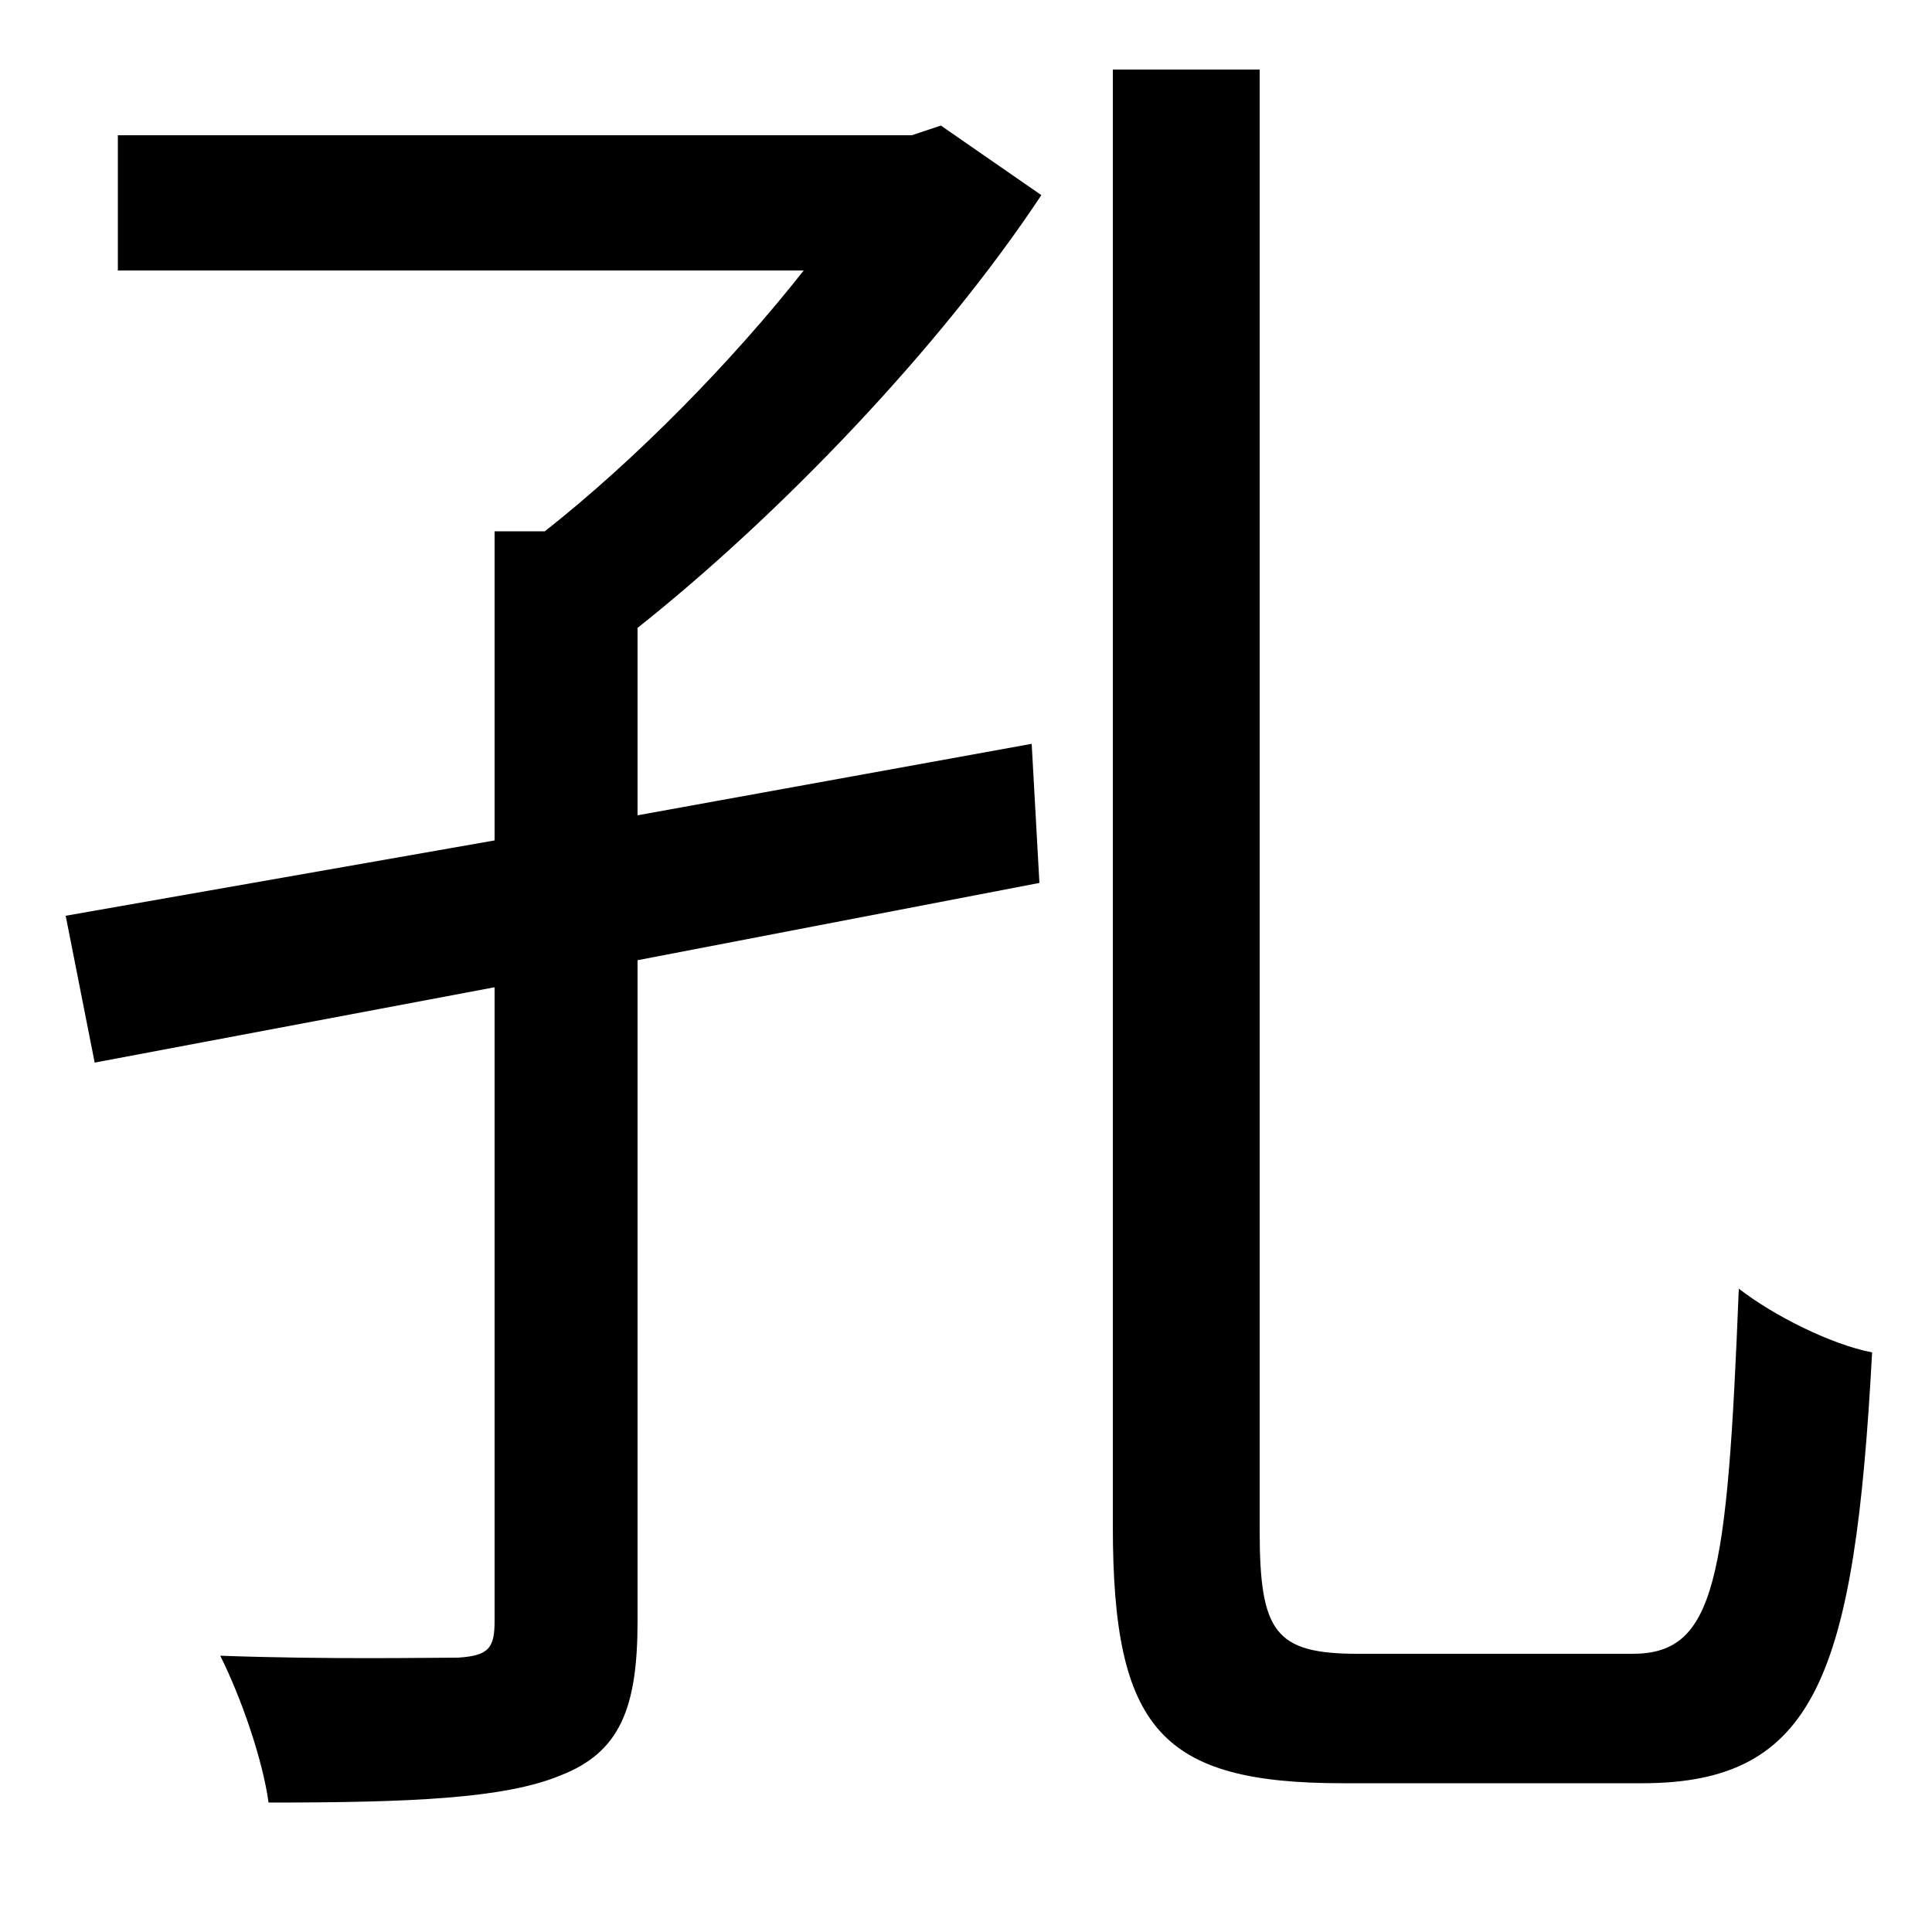 <svg xmlns="http://www.w3.org/2000/svg"
    viewBox="0 0 1000 1000">
  <!--
© 2014-2021 Adobe (http://www.adobe.com/).
Noto is a trademark of Google Inc.
This Font Software is licensed under the SIL Open Font License, Version 1.1. This Font Software is distributed on an "AS IS" BASIS, WITHOUT WARRANTIES OR CONDITIONS OF ANY KIND, either express or implied. See the SIL Open Font License for the specific language, permissions and limitations governing your use of this Font Software.
http://scripts.sil.org/OFL
  -->
<path d="M576 36L576 790C576 895 601 923 695 923 714 923 829 923 850 923 940 923 960 867 969 700 948 696 918 681 900 667 894 818 888 856 845 856 819 856 723 856 703 856 660 856 652 845 652 792L652 36ZM256 275L256 435 34 474 49 550 256 511 256 839C256 853 253 857 237 858 221 858 170 859 114 857 125 879 136 911 139 933 212 933 261 931 290 919 321 907 330 884 330 839L330 497 538 457 534 385 330 422 330 325C403 267 486 181 539 101L487 65 472 70 61 70 61 140 416 140C379 187 329 238 282 275Z"/>
</svg>